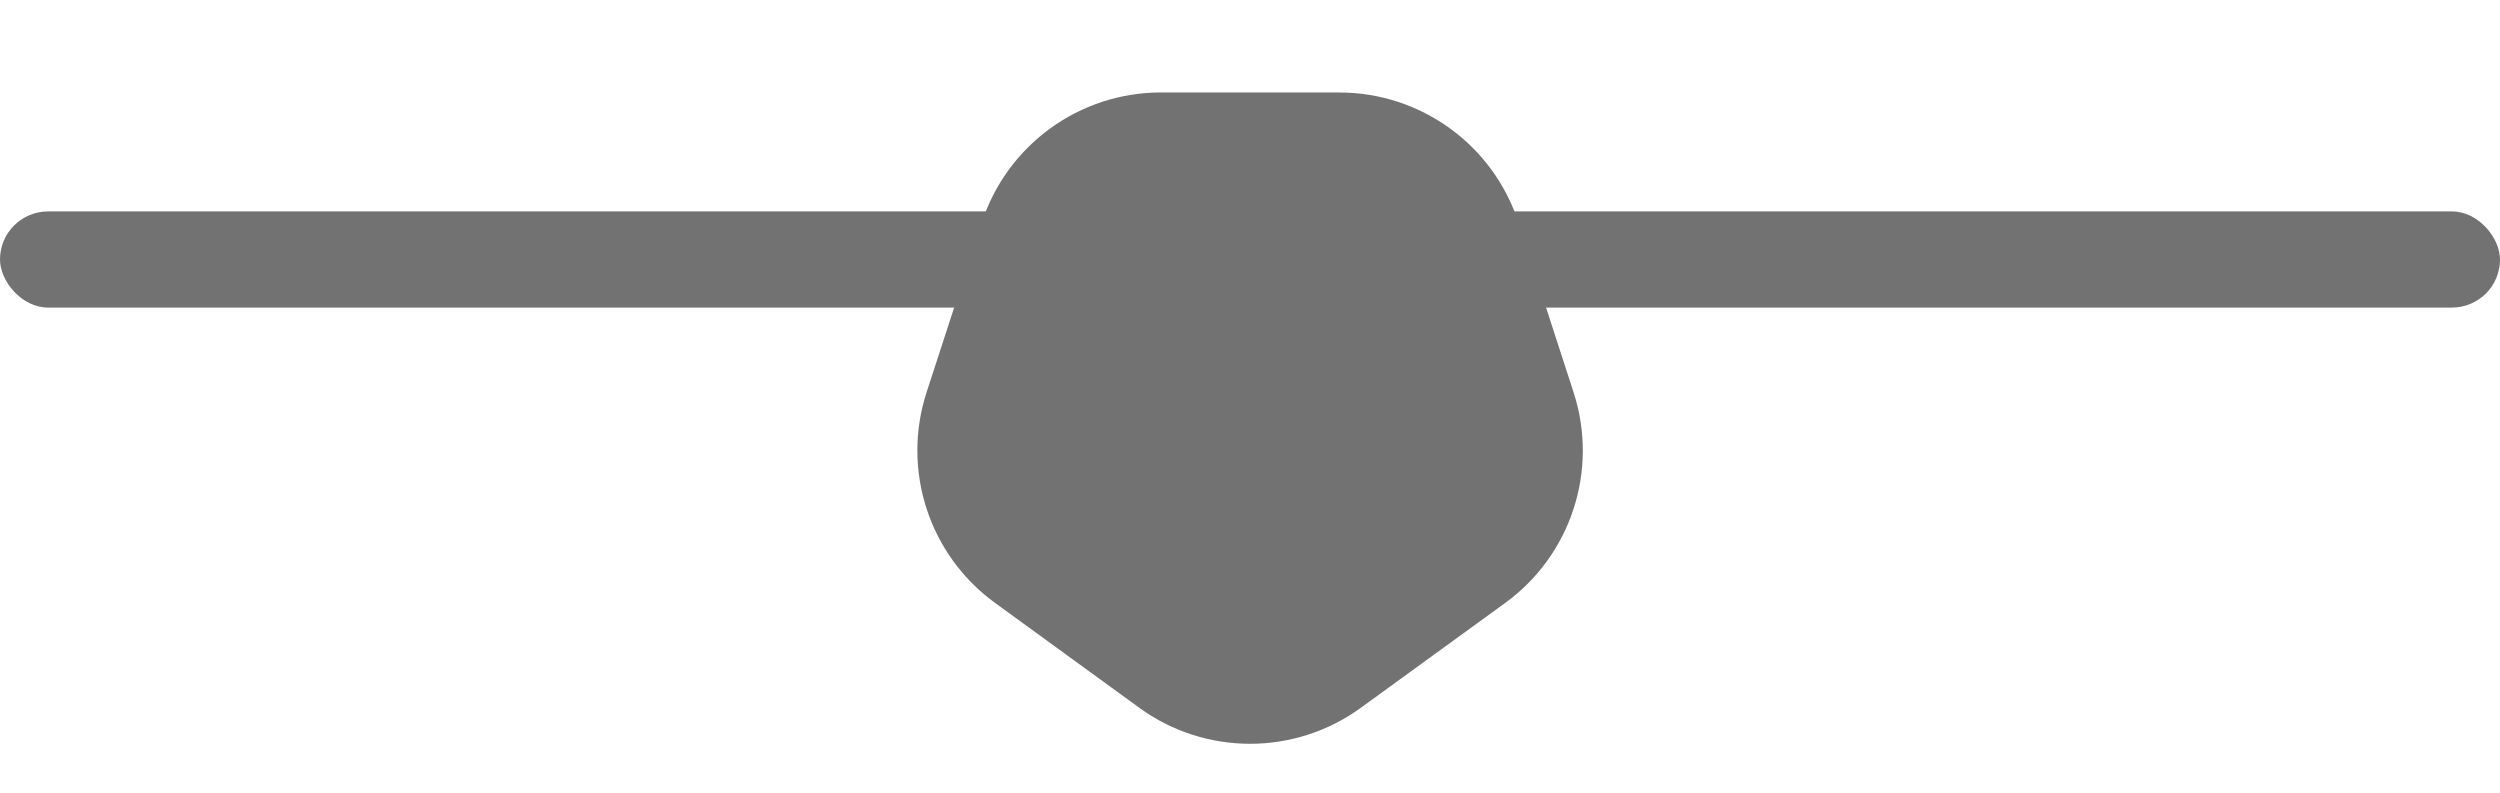 <svg width="104" height="33" viewBox="0 0 104 33" fill="none" xmlns="http://www.w3.org/2000/svg">
<rect y="8.795" width="104" height="4" rx="2" fill="#727272"/>
<path d="M56.607 29.446C53.86 31.441 50.141 31.44 47.395 29.444L41.391 25.079C38.645 23.083 37.497 19.545 38.547 16.317L40.843 9.258C41.893 6.03 44.902 3.845 48.297 3.846L55.72 3.848C59.114 3.849 62.122 6.036 63.171 9.265L65.462 16.325C66.51 19.554 65.36 23.09 62.613 25.085L56.607 29.446Z" fill="#727272"/>
</svg>
